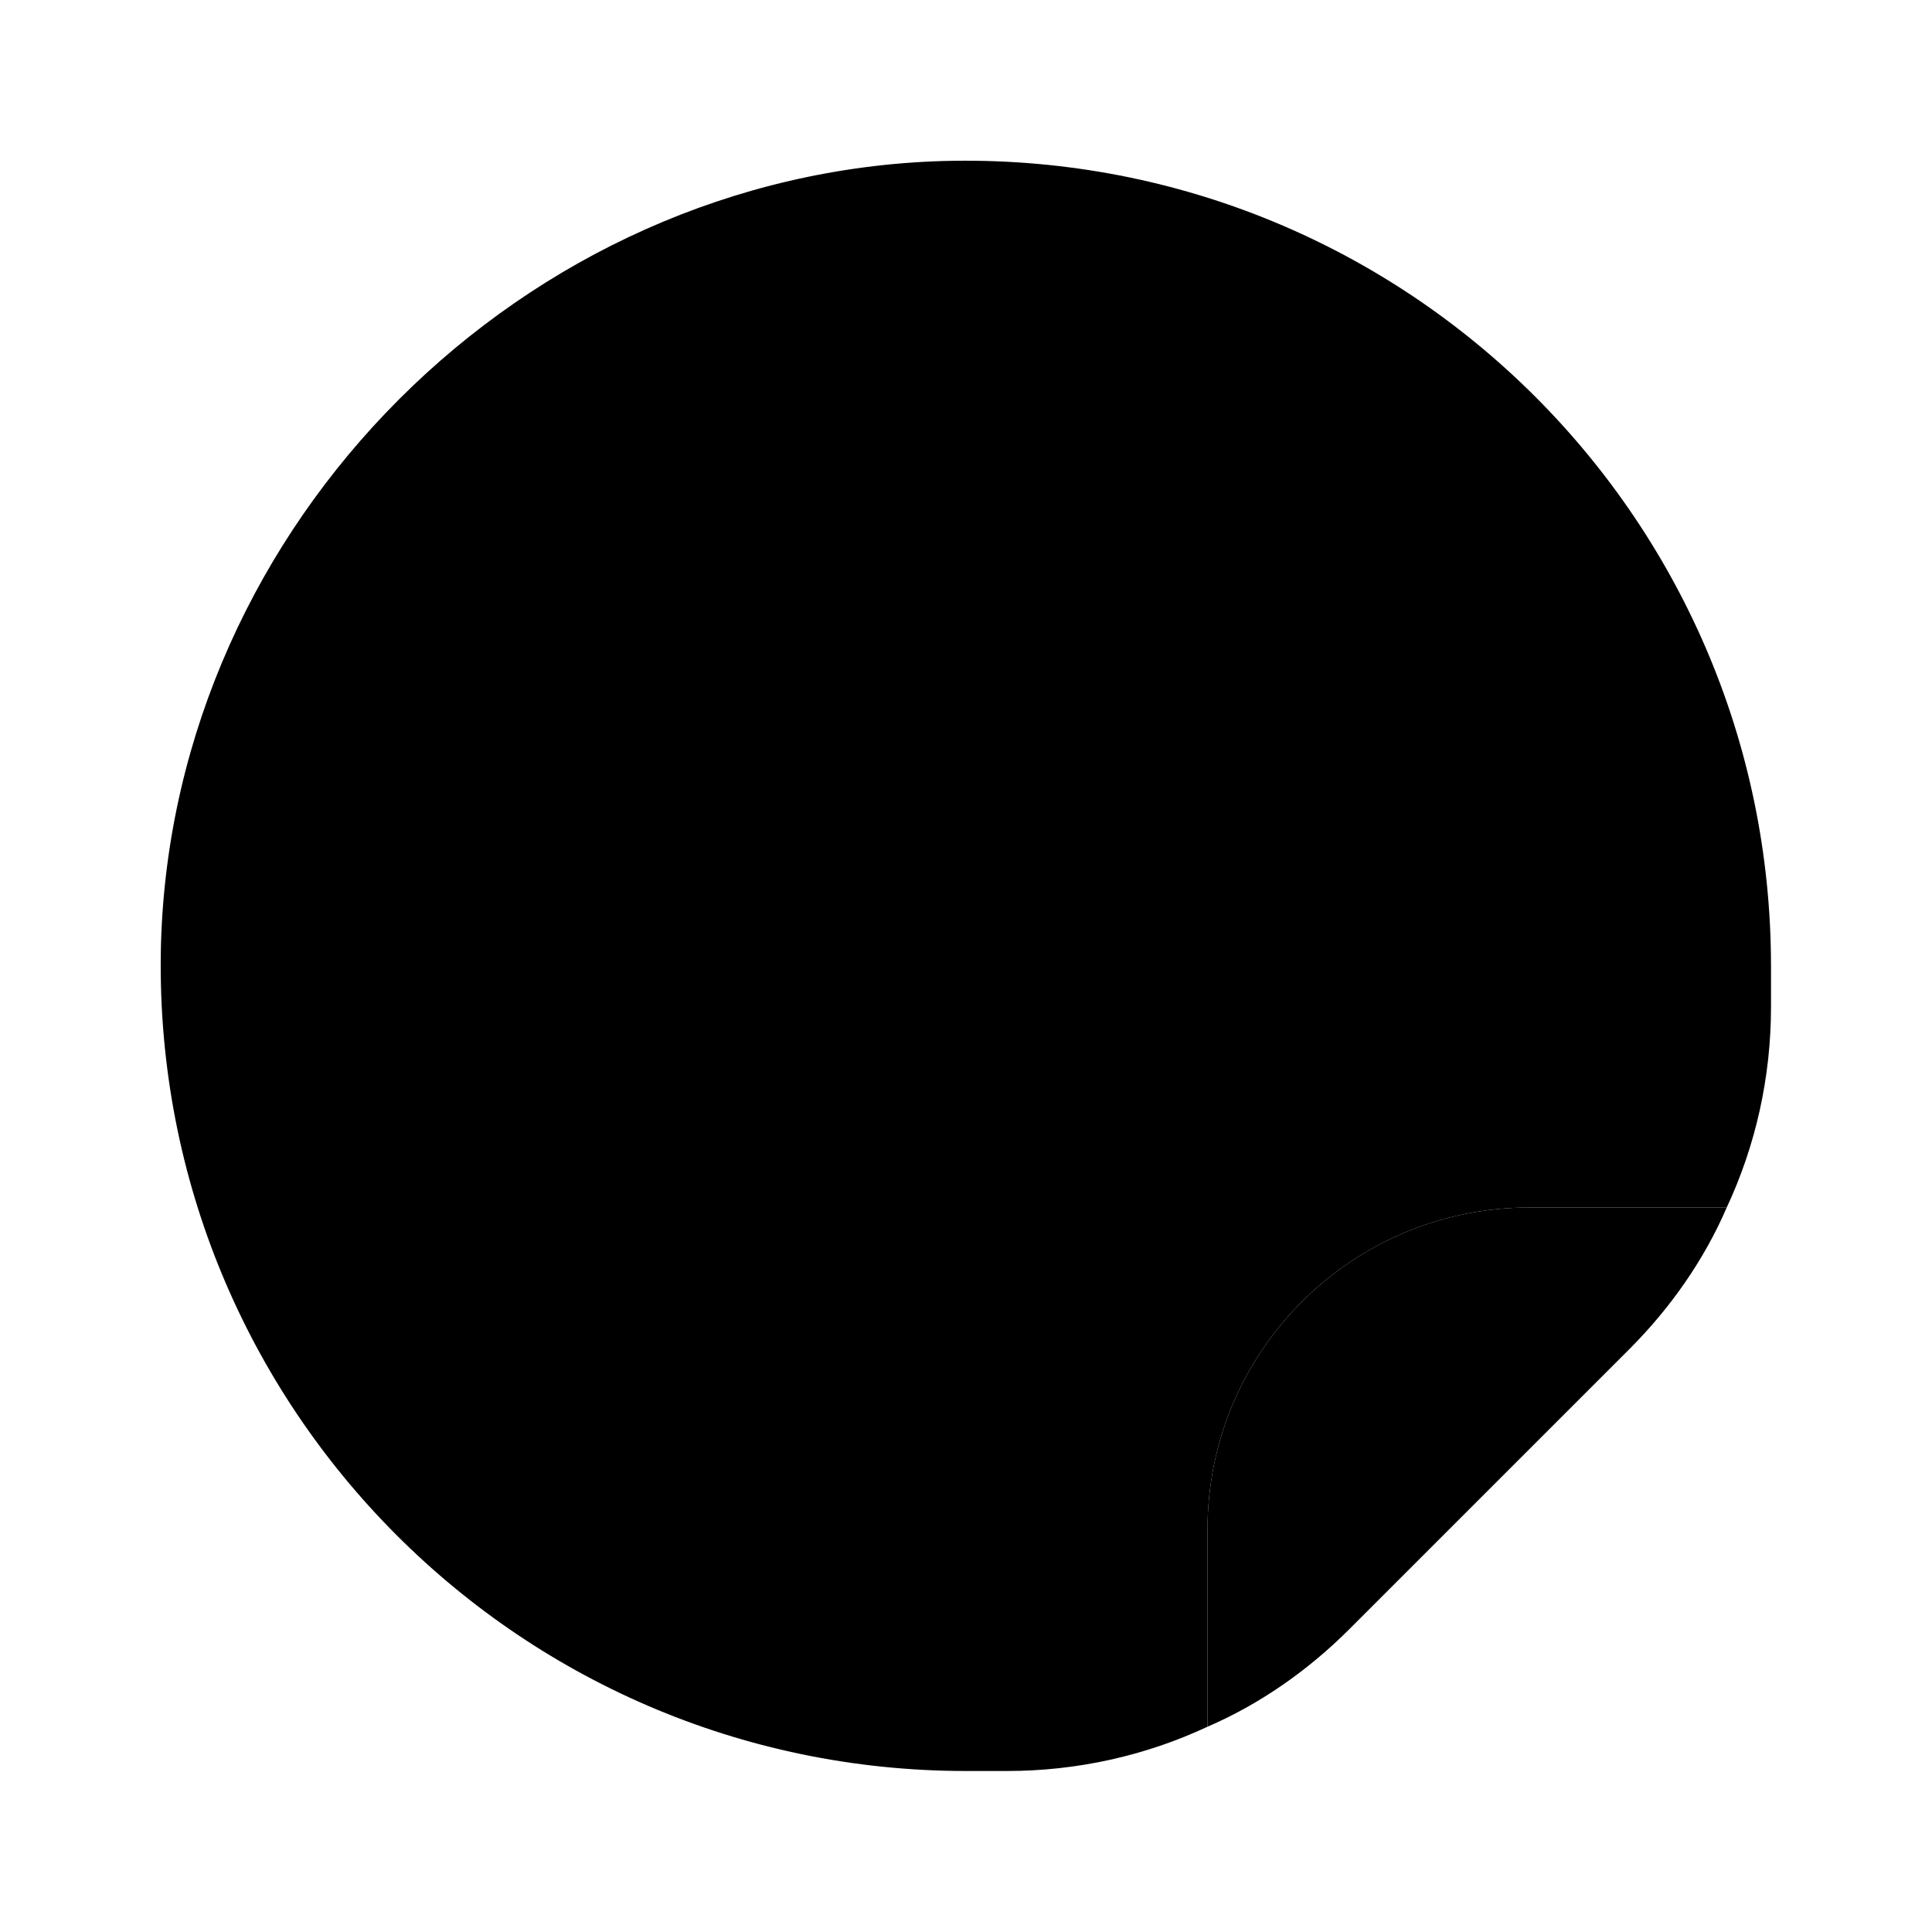 <svg xmlns="http://www.w3.org/2000/svg" width="24" height="24" viewBox="0 0 24 24">
    <path class="pr-icon-duotone-secondary" d="m22,12v.51c0,.87-.19,1.72-.55,2.49h-2.45c-2.21,0-4,1.79-4,4v2.45c-.77.36-1.62.55-2.49.55h-.51c-5.62,0-10.15-4.63-10-10.28.15-5.22,4.5-9.57,9.72-9.72,5.65-.15,10.28,4.38,10.28,10Z"/>
    <path class="pr-icon-duotone-primary" d="m15.02,11.25c-.689,0-1.255-.56-1.255-1.25s.555-1.25,1.245-1.25h.01c.69,0,1.25.56,1.25,1.25s-.56,1.25-1.25,1.25Zm-4.75-1.25c0-.69-.56-1.25-1.25-1.25h-.01c-.69,0-1.245.56-1.245,1.25s.565,1.25,1.255,1.25,1.25-.56,1.25-1.25Zm4.063,5.207c.371-.184.522-.634.339-1.005-.184-.37-.634-.523-1.005-.338-1.021.506-2.272.519-3.344.006-.371-.179-.821-.02-1,.353-.179.374-.021.822.354,1,.731.35,1.51.527,2.313.527.828,0,1.616-.183,2.343-.543Zm4.667-.207c-2.21,0-4,1.79-4,4v2.45c.65-.28,1.25-.7,1.76-1.21l3.48-3.48c.51-.51.93-1.11,1.21-1.76h-2.45Z"/>
</svg>